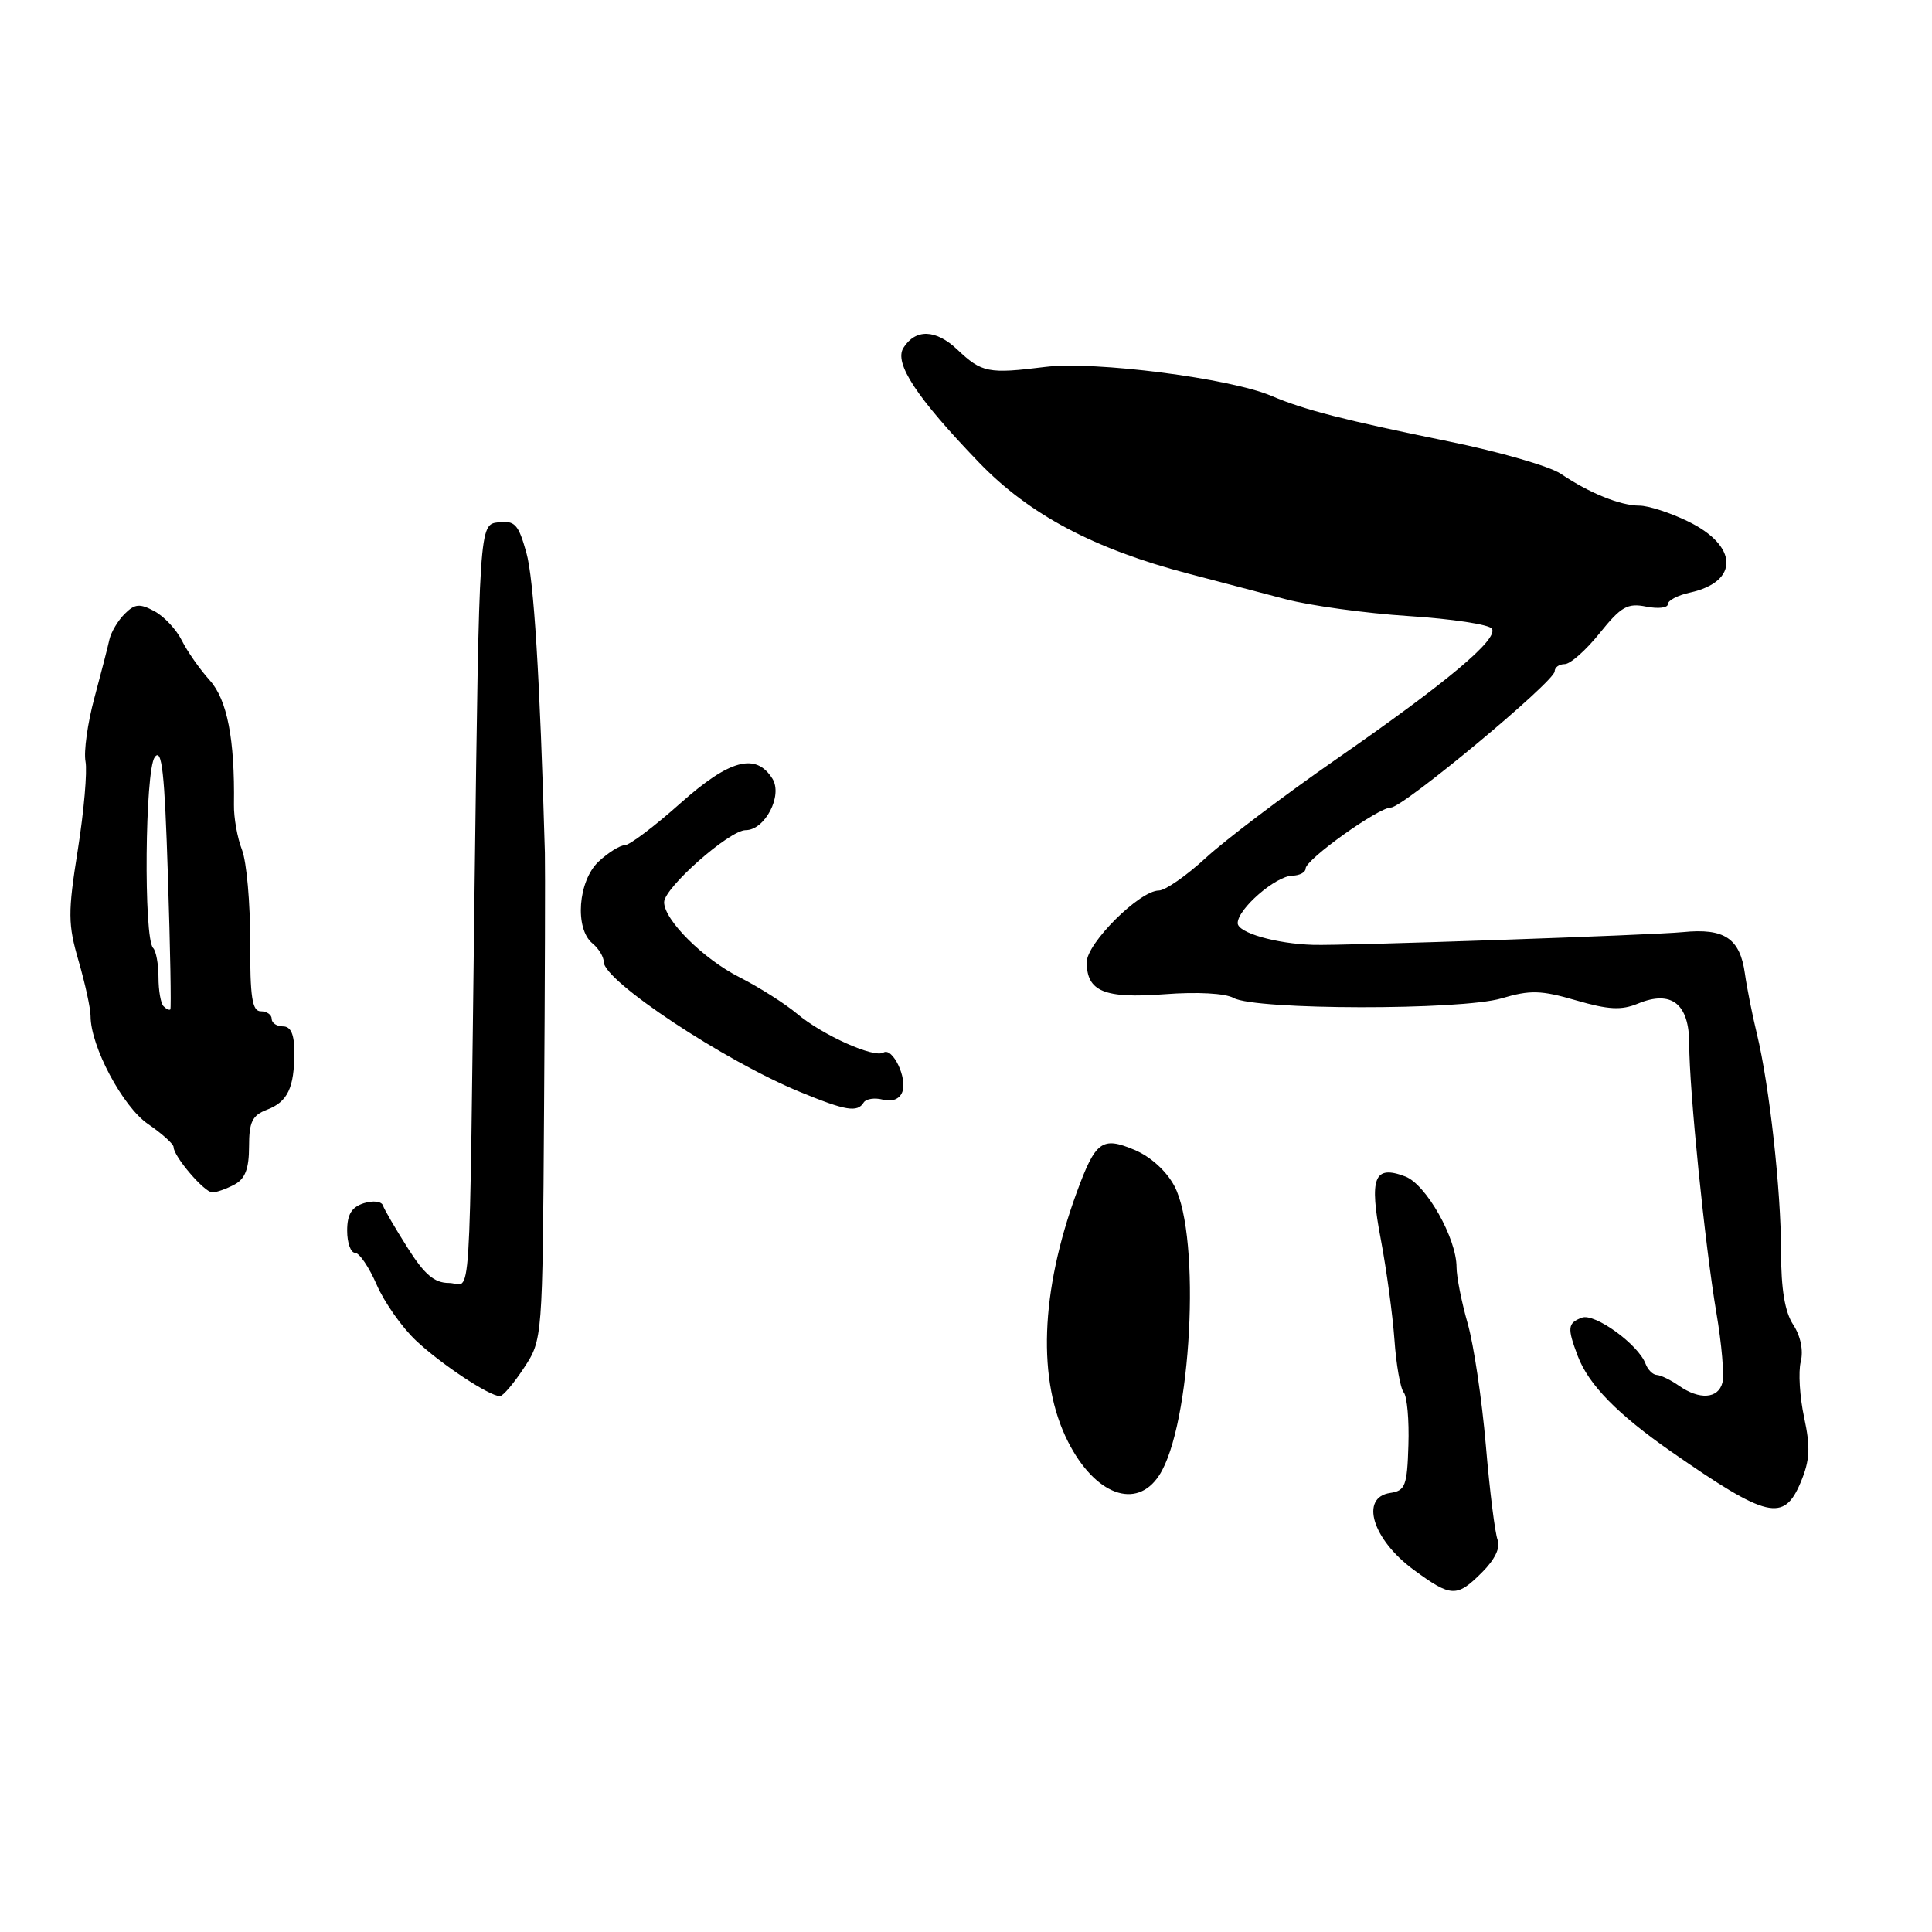 <?xml version="1.0" encoding="UTF-8" standalone="no"?>
<!DOCTYPE svg PUBLIC "-//W3C//DTD SVG 1.1//EN" "http://www.w3.org/Graphics/SVG/1.1/DTD/svg11.dtd" >
<svg xmlns="http://www.w3.org/2000/svg" xmlns:xlink="http://www.w3.org/1999/xlink" version="1.1" viewBox="0 0 256 256">
 <g >
 <path fill="currentColor"
d=" M 196.40 208.32 C 198.07 206.66 198.84 205.05 198.45 204.07 C 198.10 203.21 197.39 197.55 196.88 191.50 C 196.36 185.45 195.28 178.18 194.47 175.35 C 193.66 172.51 193.00 169.17 193.00 167.91 C 193.00 164.08 188.97 156.94 186.21 155.89 C 182.06 154.31 181.40 156.01 182.97 164.25 C 183.72 168.24 184.53 174.20 184.77 177.50 C 185.00 180.80 185.55 183.95 186.00 184.50 C 186.45 185.05 186.73 188.20 186.62 191.50 C 186.46 196.87 186.20 197.53 184.22 197.82 C 180.15 198.41 181.85 203.98 187.31 208.00 C 192.31 211.67 193.03 211.70 196.40 208.32 Z  M 238.61 196.39 C 239.82 193.49 239.91 191.80 239.06 187.83 C 238.47 185.10 238.27 181.77 238.61 180.43 C 238.98 178.94 238.59 177.03 237.61 175.53 C 236.50 173.84 236.00 170.80 236.00 165.84 C 236.00 157.72 234.45 143.80 232.80 137.00 C 232.20 134.53 231.48 130.93 231.21 129.01 C 230.56 124.34 228.50 122.96 223.00 123.51 C 219.04 123.91 177.91 125.33 174.00 125.20 C 169.07 125.05 164.00 123.59 164.00 122.32 C 164.00 120.44 169.04 116.07 171.25 116.03 C 172.21 116.01 173.00 115.59 173.00 115.09 C 173.00 113.89 182.64 107.00 184.31 107.00 C 185.92 107.00 206.00 90.30 206.00 88.96 C 206.00 88.43 206.60 88.00 207.33 88.00 C 208.07 88.00 210.15 86.16 211.96 83.90 C 214.80 80.37 215.65 79.88 218.13 80.38 C 219.71 80.69 221.00 80.55 221.00 80.05 C 221.00 79.56 222.32 78.87 223.93 78.52 C 230.49 77.08 230.34 72.31 223.64 69.07 C 221.29 67.93 218.41 67.00 217.23 67.00 C 214.71 67.00 210.56 65.32 206.83 62.79 C 205.36 61.79 198.67 59.86 191.95 58.49 C 178.12 55.67 172.81 54.31 168.50 52.47 C 163.02 50.12 144.98 47.81 138.50 48.62 C 130.95 49.56 130.09 49.39 126.85 46.32 C 124.00 43.63 121.32 43.54 119.71 46.09 C 118.44 48.11 121.43 52.66 129.69 61.25 C 136.34 68.17 144.96 72.74 157.50 76.02 C 161.35 77.03 167.14 78.55 170.37 79.40 C 173.60 80.25 180.92 81.26 186.65 81.63 C 192.38 82.00 197.35 82.75 197.69 83.31 C 198.55 84.70 191.77 90.39 177.00 100.64 C 170.12 105.42 162.38 111.28 159.79 113.66 C 157.20 116.05 154.39 118.00 153.55 118.00 C 151.02 118.00 144.00 124.98 144.00 127.49 C 144.00 131.38 146.32 132.34 154.31 131.74 C 158.64 131.41 162.35 131.61 163.47 132.24 C 166.33 133.84 193.59 133.88 198.95 132.29 C 202.76 131.16 204.18 131.20 208.83 132.55 C 213.13 133.80 214.84 133.89 217.04 132.98 C 221.47 131.15 223.83 133.00 223.83 138.32 C 223.83 144.40 225.92 165.06 227.43 173.96 C 228.13 178.06 228.49 182.23 228.23 183.21 C 227.68 185.35 225.19 185.52 222.47 183.62 C 221.39 182.86 220.07 182.22 219.54 182.19 C 219.01 182.17 218.34 181.50 218.04 180.70 C 217.08 178.14 211.29 173.95 209.60 174.60 C 207.71 175.32 207.65 175.94 209.06 179.68 C 210.50 183.48 214.32 187.39 221.46 192.36 C 234.20 201.22 236.38 201.73 238.61 196.39 Z  M 153.59 195.50 C 157.86 188.98 159.18 163.95 155.62 157.17 C 154.56 155.16 152.45 153.25 150.29 152.35 C 146.02 150.56 145.16 151.20 142.67 158.00 C 137.84 171.21 137.43 182.97 141.51 191.02 C 145.09 198.09 150.57 200.12 153.59 195.50 Z  M 69.43 181.25 C 71.89 177.50 71.89 177.50 72.09 147.00 C 72.21 130.22 72.25 114.92 72.20 113.00 C 71.54 89.70 70.74 76.75 69.74 73.21 C 68.69 69.46 68.22 68.95 66.02 69.21 C 63.50 69.50 63.50 69.50 62.89 117.00 C 62.14 176.18 62.54 170.00 59.48 170.00 C 57.57 170.00 56.24 168.88 54.02 165.36 C 52.40 162.81 50.93 160.28 50.74 159.73 C 50.56 159.18 49.43 159.05 48.21 159.43 C 46.59 159.95 46.00 160.92 46.00 163.07 C 46.00 164.68 46.47 166.00 47.04 166.00 C 47.61 166.00 48.91 167.91 49.92 170.25 C 50.94 172.59 53.29 175.92 55.14 177.65 C 58.48 180.79 64.83 184.99 66.24 185.00 C 66.64 185.00 68.08 183.31 69.43 181.25 Z  M 31.07 156.96 C 32.48 156.21 33.00 154.86 33.00 151.94 C 33.00 148.67 33.42 147.79 35.36 147.05 C 38.12 146.00 39.00 144.15 39.00 139.42 C 39.00 137.05 38.54 136.00 37.50 136.00 C 36.67 136.00 36.00 135.55 36.00 135.00 C 36.00 134.45 35.35 134.00 34.56 134.00 C 33.41 134.00 33.13 132.15 33.15 124.75 C 33.16 119.66 32.68 114.21 32.07 112.62 C 31.45 111.04 30.97 108.34 31.00 106.62 C 31.12 97.94 30.11 92.72 27.79 90.14 C 26.48 88.69 24.81 86.31 24.09 84.86 C 23.37 83.41 21.73 81.66 20.45 80.98 C 18.51 79.94 17.86 80.00 16.51 81.35 C 15.62 82.24 14.72 83.76 14.50 84.73 C 14.29 85.70 13.39 89.20 12.50 92.50 C 11.61 95.80 11.08 99.58 11.33 100.90 C 11.58 102.22 11.12 107.49 10.31 112.61 C 8.98 120.97 9.00 122.47 10.42 127.36 C 11.29 130.36 12.00 133.63 12.00 134.63 C 12.00 138.64 16.25 146.63 19.60 148.93 C 21.47 150.21 23.00 151.59 23.00 151.99 C 23.00 153.23 27.08 158.00 28.14 158.00 C 28.68 158.00 30.00 157.53 31.07 156.96 Z  M 114.44 146.09 C 114.75 145.60 115.90 145.42 116.99 145.71 C 118.22 146.03 119.20 145.64 119.56 144.69 C 120.26 142.87 118.27 138.72 117.06 139.47 C 115.82 140.23 108.97 137.15 105.62 134.33 C 104.02 132.99 100.59 130.81 97.99 129.49 C 93.18 127.06 88.00 121.90 88.00 119.55 C 88.00 117.64 96.65 110.00 98.81 110.00 C 101.36 110.00 103.75 105.41 102.35 103.18 C 100.16 99.69 96.68 100.62 90.14 106.45 C 86.72 109.50 83.41 112.00 82.78 112.00 C 82.15 112.00 80.59 112.98 79.31 114.17 C 76.60 116.73 76.12 123.03 78.50 125.00 C 79.33 125.68 80.00 126.79 80.00 127.46 C 80.00 129.98 95.96 140.56 105.99 144.68 C 112.07 147.19 113.61 147.44 114.44 146.09 Z  M 21.67 133.33 C 21.30 132.97 21.00 131.24 21.00 129.50 C 21.00 127.76 20.68 126.01 20.29 125.62 C 19.01 124.35 19.21 102.10 20.50 100.33 C 21.45 99.03 21.81 102.27 22.25 116.10 C 22.56 125.67 22.70 133.61 22.57 133.75 C 22.44 133.89 22.03 133.70 21.67 133.33 Z "/>
</g>
</svg>